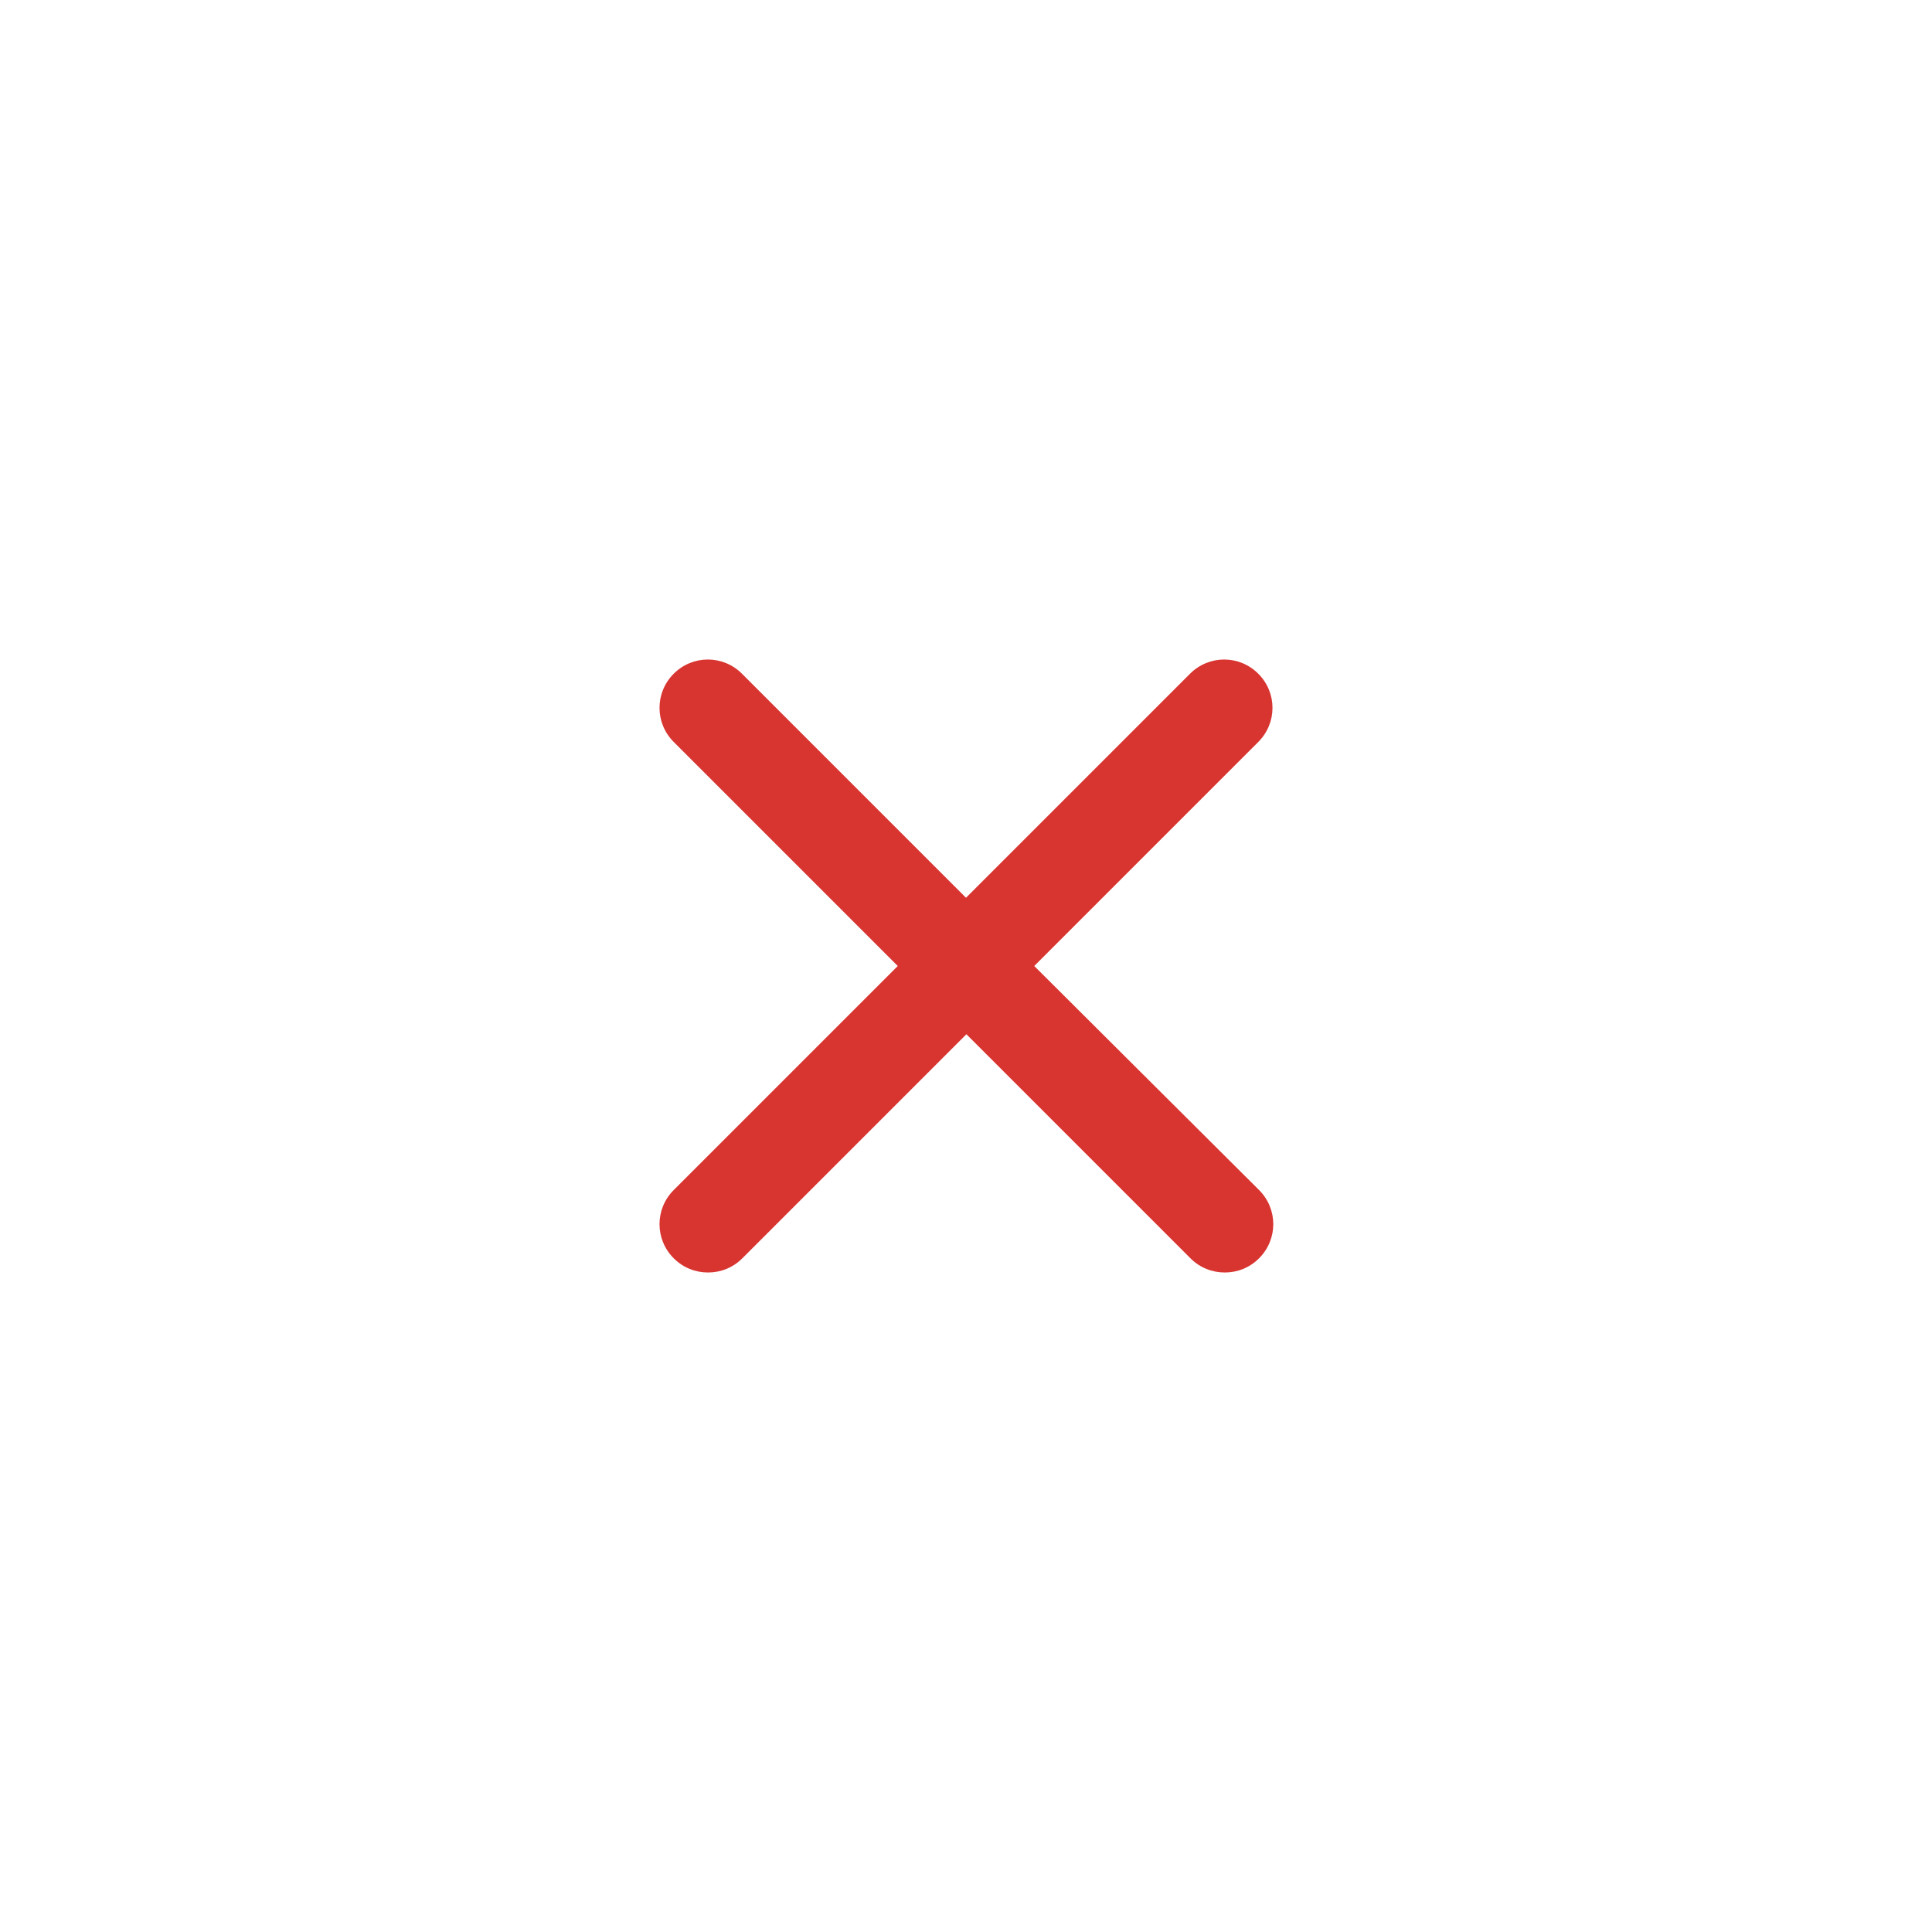 <?xml version="1.0" encoding="iso-8859-1"?>
<!-- Generator: Adobe Illustrator 19.0.0, SVG Export Plug-In . SVG Version: 6.00 Build 0)  -->
<svg version="1.1" id="Capa_1" xmlns="http://www.w3.org/2000/svg" xmlns:xlink="http://www.w3.org/1999/xlink" x="0px" y="0px"
	 viewBox="0 0 489.8 489.8" style="enable-background:new 0 0 489.8 489.8;" xml:space="preserve" fill="#d83430">

		<path d="M319,170.8c-4.8-4.8-12.5-4.8-17.3,0l-56.8,56.8l-56.8-56.8c-4.8-4.8-12.5-4.8-17.3,0s-4.8,12.5,0,17.3l56.8,56.8
			l-56.8,56.8c-4.8,4.8-4.8,12.5,0,17.3c2.4,2.4,5.5,3.6,8.7,3.6s6.3-1.2,8.7-3.6l56.8-56.8l56.8,56.8c2.4,2.4,5.5,3.6,8.7,3.6
			s6.3-1.2,8.7-3.6c4.8-4.8,4.8-12.5,0-17.3l-57-56.8l56.8-56.8C323.8,183.3,323.8,175.6,319,170.8z"/>
</svg>
